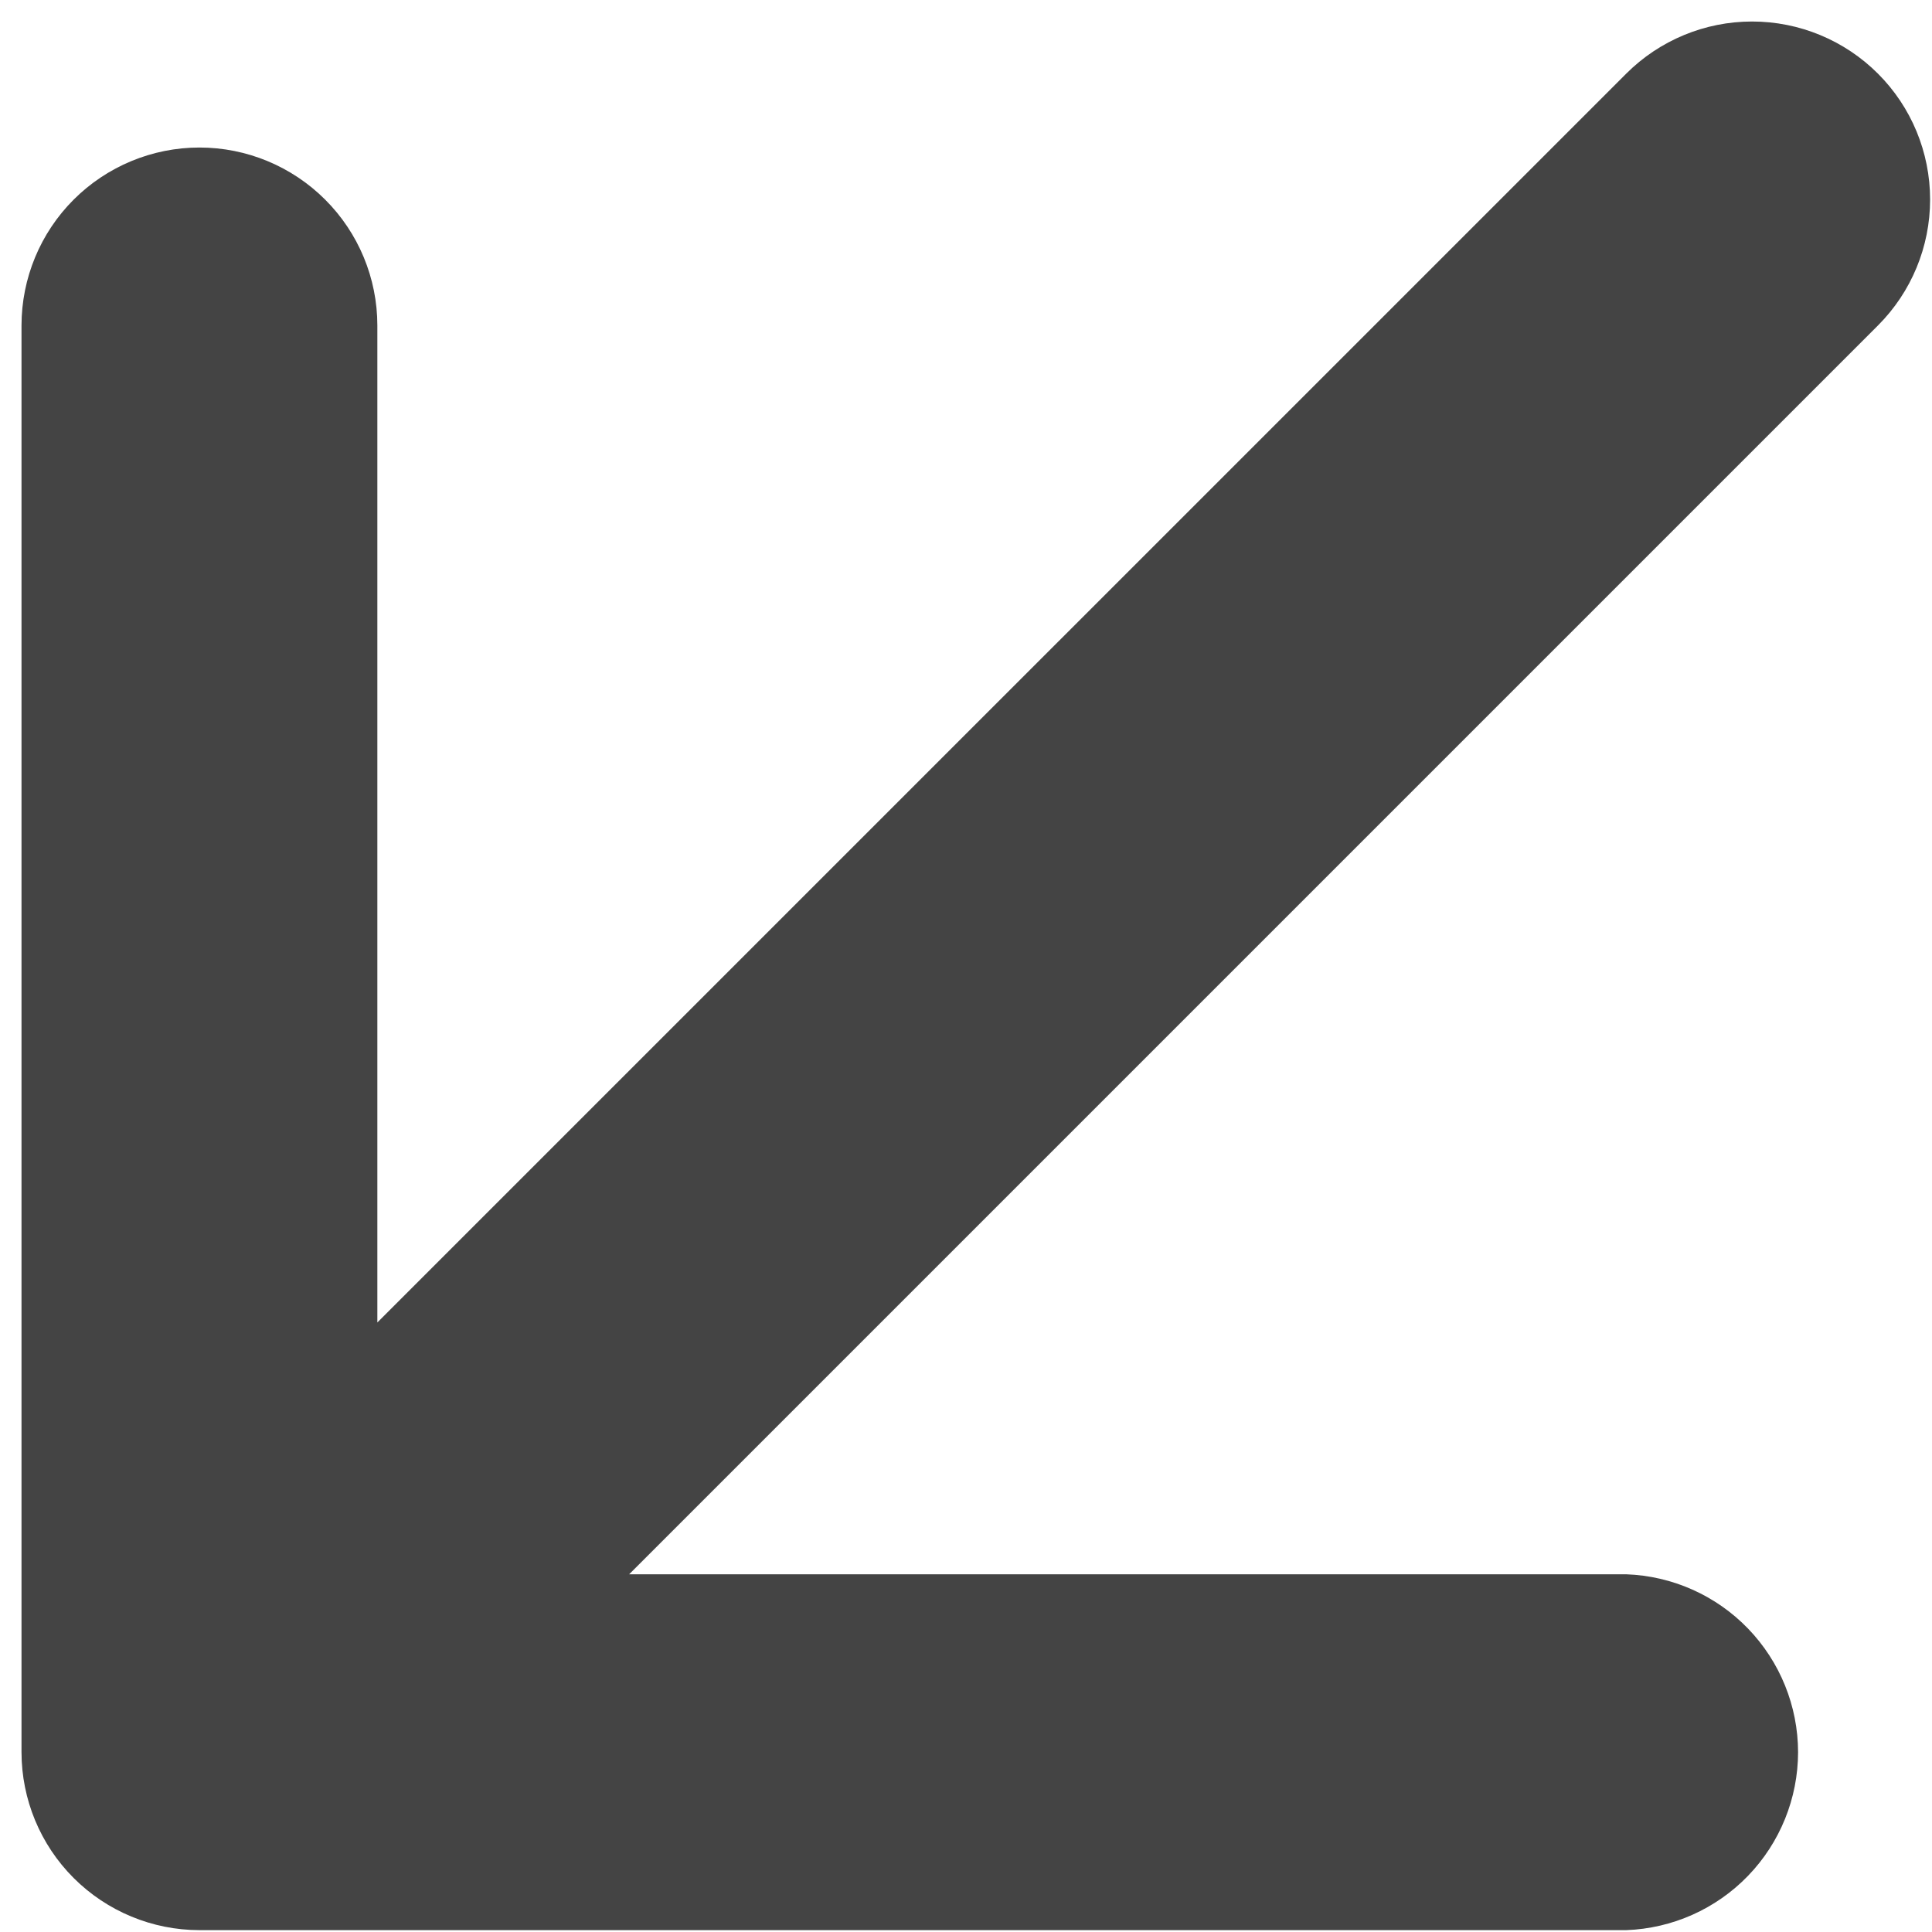 <svg width="53" height="53" viewBox="0 0 53 53" fill="none" xmlns="http://www.w3.org/2000/svg">
<path id="Arrow/ScrollDown" d="M5.471 4.047C4.177 4.047 2.936 4.562 2.02 5.477C1.105 6.392 0.591 7.633 0.59 8.928L0.59 48.068C0.591 49.362 1.105 50.603 2.02 51.518C2.936 52.433 4.177 52.948 5.471 52.949L44.611 52.949C45.876 52.903 47.074 52.369 47.953 51.459C48.832 50.549 49.324 49.333 49.326 48.068C49.324 46.802 48.832 45.586 47.953 44.676C47.074 43.766 45.876 43.232 44.611 43.187H17.259L51.518 8.928C52.434 8.012 52.948 6.769 52.948 5.474C52.948 4.179 52.434 2.936 51.518 2.021C50.602 1.105 49.36 0.59 48.064 0.59C46.769 0.59 45.527 1.105 44.611 2.021L10.352 36.279L10.352 8.928C10.351 7.633 9.837 6.392 8.921 5.477C8.006 4.562 6.765 4.047 5.471 4.047Z" fill="#444444"/>
</svg>
